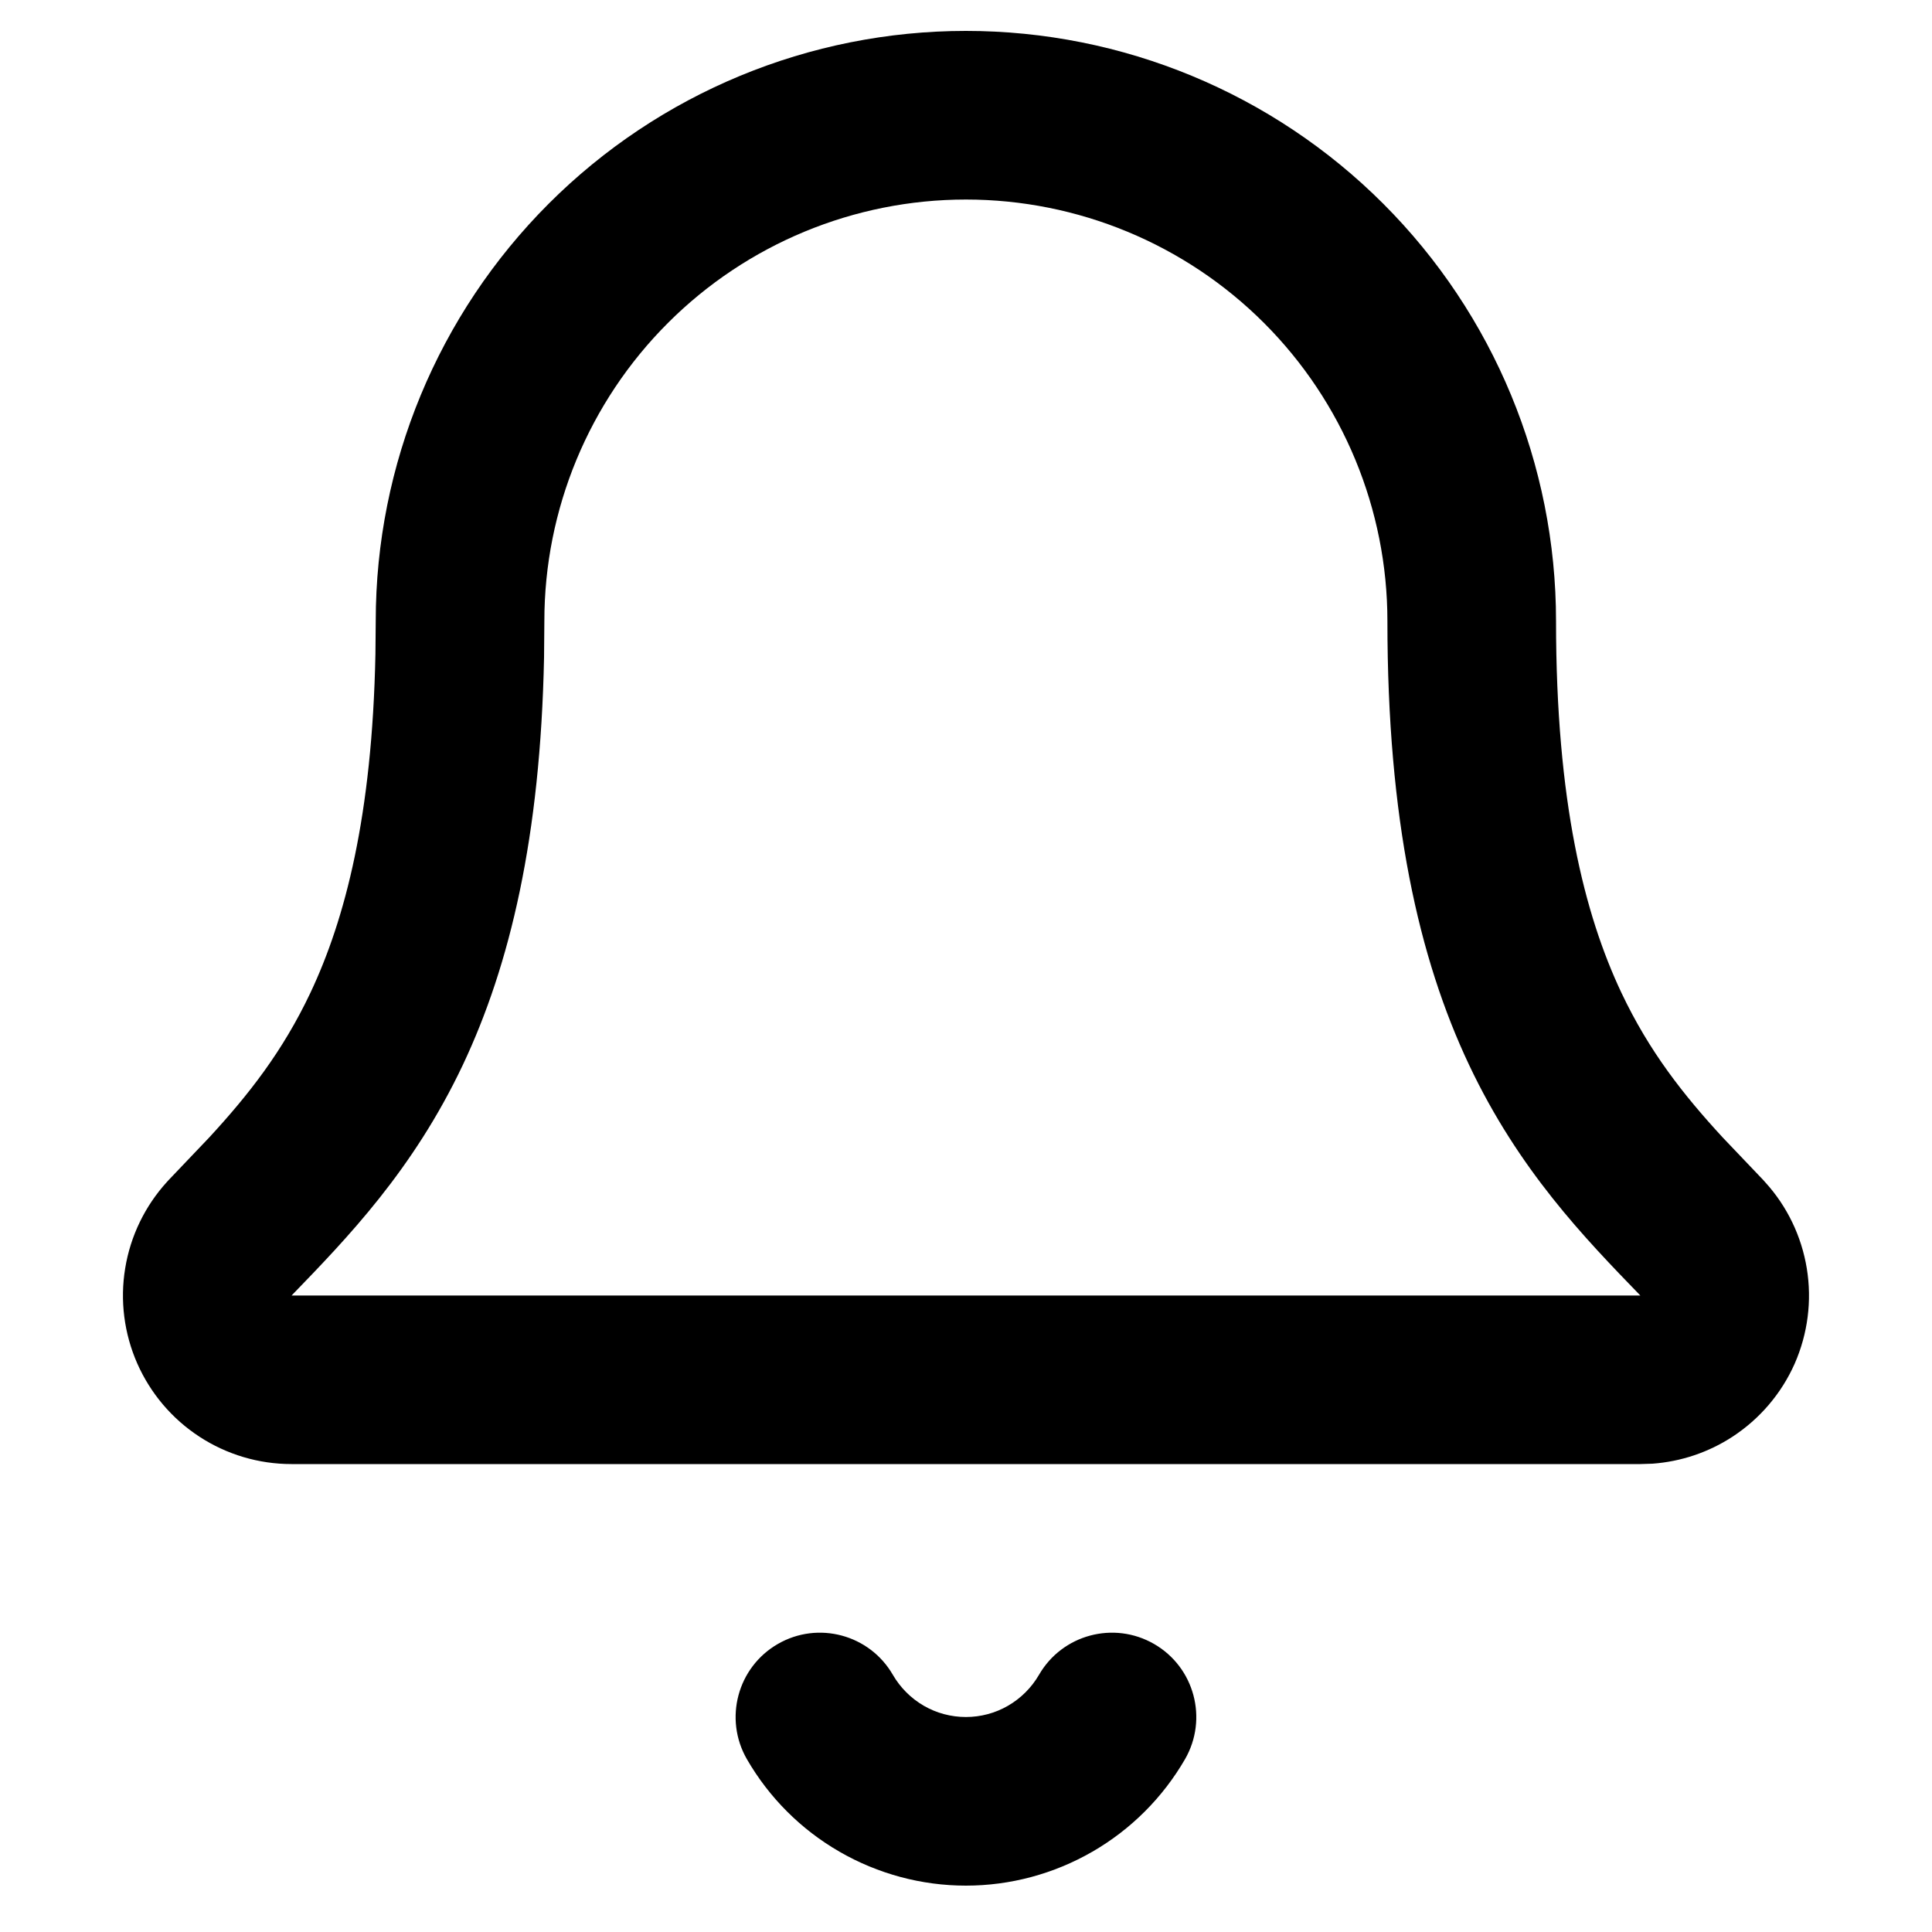 <svg viewBox="0 0 25 25" fill="currentColor" xmlns="http://www.w3.org/2000/svg">
<g clip-path="url(#clip0_169_386)">
<path d="M13.444 21.673C13.745 21.151 14.412 20.972 14.934 21.273C15.456 21.574 15.635 22.242 15.334 22.764C15.046 23.261 14.633 23.674 14.135 23.961C13.638 24.248 13.073 24.4 12.499 24.4C11.925 24.4 11.36 24.248 10.863 23.961C10.365 23.674 9.952 23.261 9.665 22.764L11.554 21.673C11.65 21.838 11.788 21.976 11.953 22.072C12.119 22.168 12.307 22.218 12.499 22.218C12.69 22.218 12.879 22.168 13.044 22.072C13.21 21.976 13.348 21.838 13.444 21.673ZM10.065 21.273C10.586 20.972 11.253 21.151 11.554 21.673L9.665 22.764C9.364 22.242 9.543 21.574 10.065 21.273ZM17.953 8.036C17.953 6.59 17.379 5.203 16.357 4.18C15.334 3.157 13.945 2.582 12.499 2.582C11.052 2.582 9.665 3.157 8.642 4.18C7.619 5.203 7.044 6.59 7.044 8.036L7.04 8.509C6.993 10.827 6.601 12.484 5.99 13.778C5.345 15.142 4.491 16.022 3.773 16.764H21.226C20.507 16.022 19.653 15.141 19.009 13.778C18.357 12.398 17.953 10.604 17.953 8.036ZM20.135 8.036C20.135 10.376 20.502 11.831 20.981 12.846C21.342 13.609 21.786 14.17 22.291 14.718L22.817 15.27L22.84 15.296C23.125 15.608 23.312 15.997 23.38 16.414C23.448 16.831 23.393 17.259 23.223 17.646C23.052 18.032 22.771 18.361 22.417 18.592C22.107 18.794 21.751 18.913 21.384 18.94L21.226 18.945H3.772C3.349 18.945 2.935 18.822 2.581 18.591C2.226 18.36 1.947 18.03 1.776 17.643C1.606 17.257 1.551 16.828 1.62 16.411C1.688 15.994 1.876 15.606 2.161 15.293L2.183 15.269L2.708 14.718C3.213 14.17 3.656 13.609 4.017 12.846C4.466 11.895 4.816 10.556 4.858 8.465L4.862 8.036C4.862 6.011 5.668 4.068 7.1 2.636C8.532 1.204 10.474 0.4 12.499 0.4C14.524 0.4 16.467 1.204 17.899 2.636C19.331 4.068 20.135 6.011 20.135 8.036Z" fill="currentColor"/>
</g>
<defs>
<clipPath id="clip0_169_386">
<rect width="23.999" height="24" fill="white" transform="translate(0.5 0.4)"/>
</clipPath>
</defs>
</svg>
